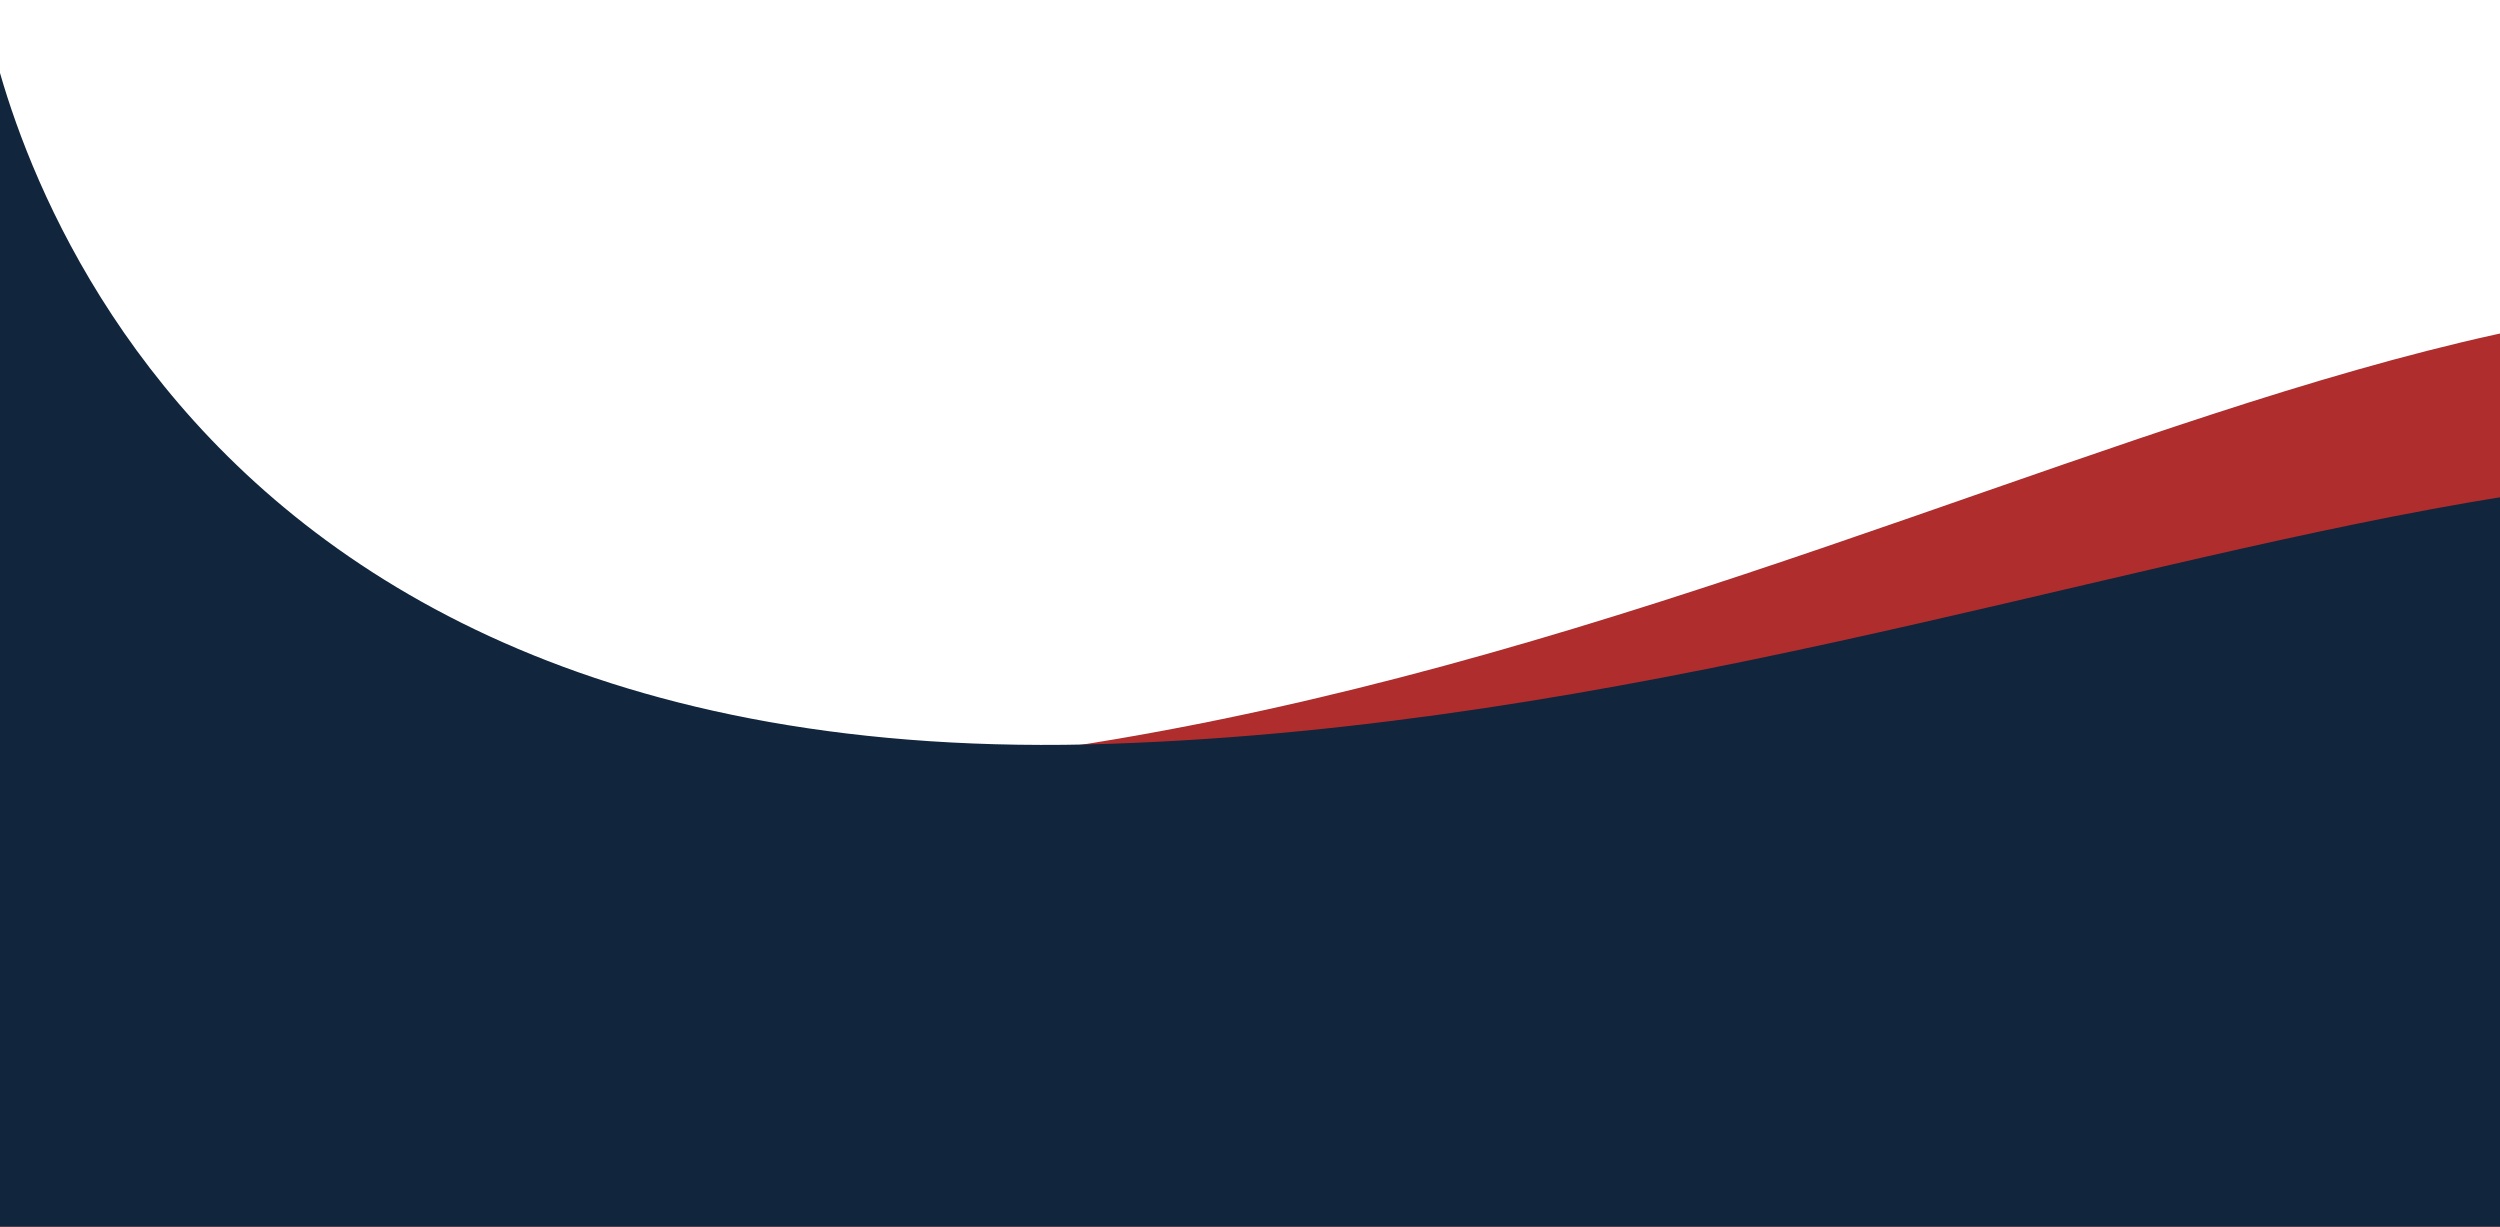 <svg xmlns="http://www.w3.org/2000/svg" xmlns:xlink="http://www.w3.org/1999/xlink" width="428" height="210" viewBox="0 0 428 210">
  <defs>
    <clipPath id="clip-path">
      <rect id="Rectangle_416" data-name="Rectangle 416" width="428" height="210" transform="translate(0 716)" fill="#fff"/>
    </clipPath>
  </defs>
  <g id="login-bg-bottom" transform="translate(0 -716)" clip-path="url(#clip-path)">
    <path id="Path_676" data-name="Path 676" d="M-5685-4173s18,133,193,127,314-107,390,9-15,297-15,297l-599-38Z" transform="matrix(0.995, -0.105, 0.105, 0.995, 6066.225, 4293.848)" fill="#af2e2d"/>
    <path id="Path_675" data-name="Path 675" d="M-5685-4173s18,133,193,127,314-107,390,9-15,297-15,297l-599-38Z" transform="translate(5682.206 4889.333)" fill="#11253d"/>
  </g>
</svg>
